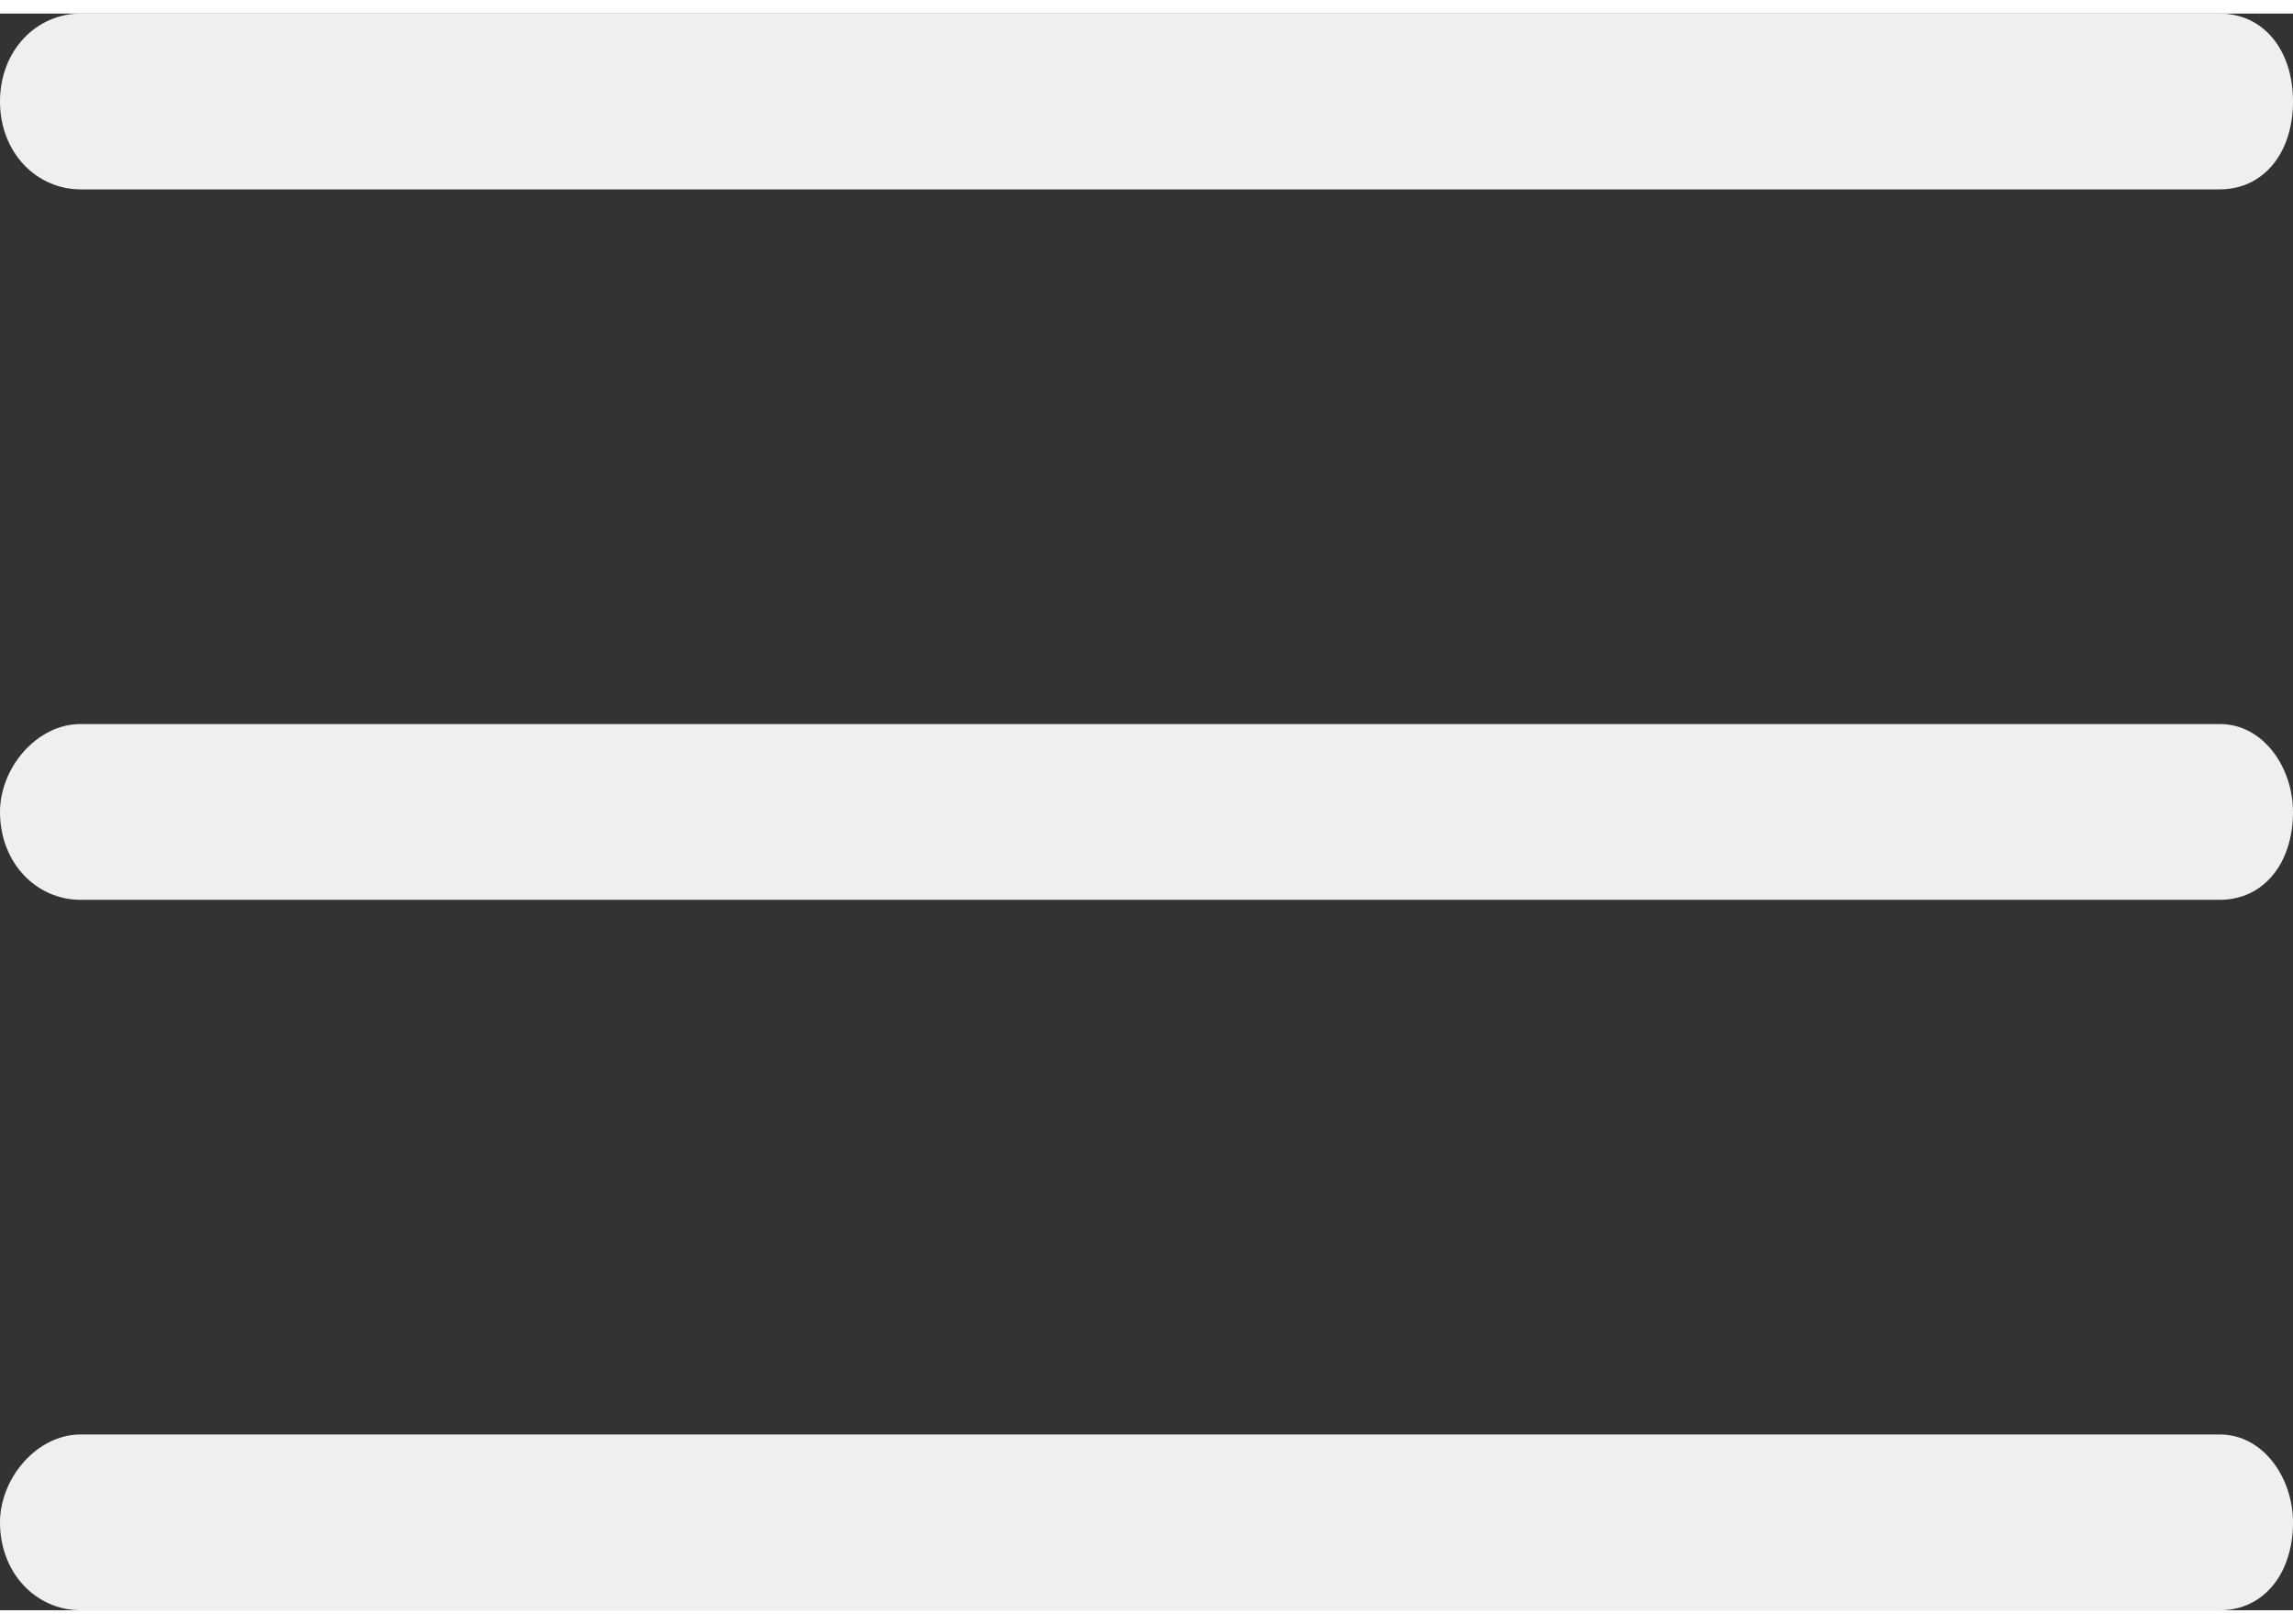 <?xml version="1.0" encoding="UTF-8"?>
<!DOCTYPE svg PUBLIC "-//W3C//DTD SVG 1.1//EN" "http://www.w3.org/Graphics/SVG/1.1/DTD/svg11.dtd">
<!-- Creator: CorelDRAW X7 -->
<svg xmlns="http://www.w3.org/2000/svg" xml:space="preserve" width="24px" height="17px" version="1.1" style="shape-rendering:geometricPrecision; text-rendering:geometricPrecision; image-rendering:optimizeQuality; fill-rule:evenodd; clip-rule:evenodd"
viewBox="0 0 313 218"
 xmlns:xlink="http://www.w3.org/1999/xlink">
 <rect x="0" y="0" width="313" height="218" fill="#333333" stroke="none"/>
 <defs>
  <style type="text/css">
   <![CDATA[
    .fil0 {fill:#F1EFEE;fill-rule:nonzero}
   ]]>
  </style>
 </defs>
 <g id="Camada_x0020_1">
  <path class="fil0" d="M313 12c0,7 -4,12 -10,12l-292 0c-6,0 -11,-5 -11,-12 0,-7 5,-12 11,-12l292 0c6,0 10,5 10,12z"/>
  <path class="fil0" d="M313 109c0,7 -4,12 -10,12l-292 0c-6,0 -11,-5 -11,-12 0,-6 5,-12 11,-12l292 0c6,0 10,6 10,12z"/>
  <path class="fil0" d="M313 206c0,7 -4,12 -10,12l-292 0c-6,0 -11,-5 -11,-12 0,-6 5,-12 11,-12l292 0c6,0 10,6 10,12z"/>
 </g>
</svg>
